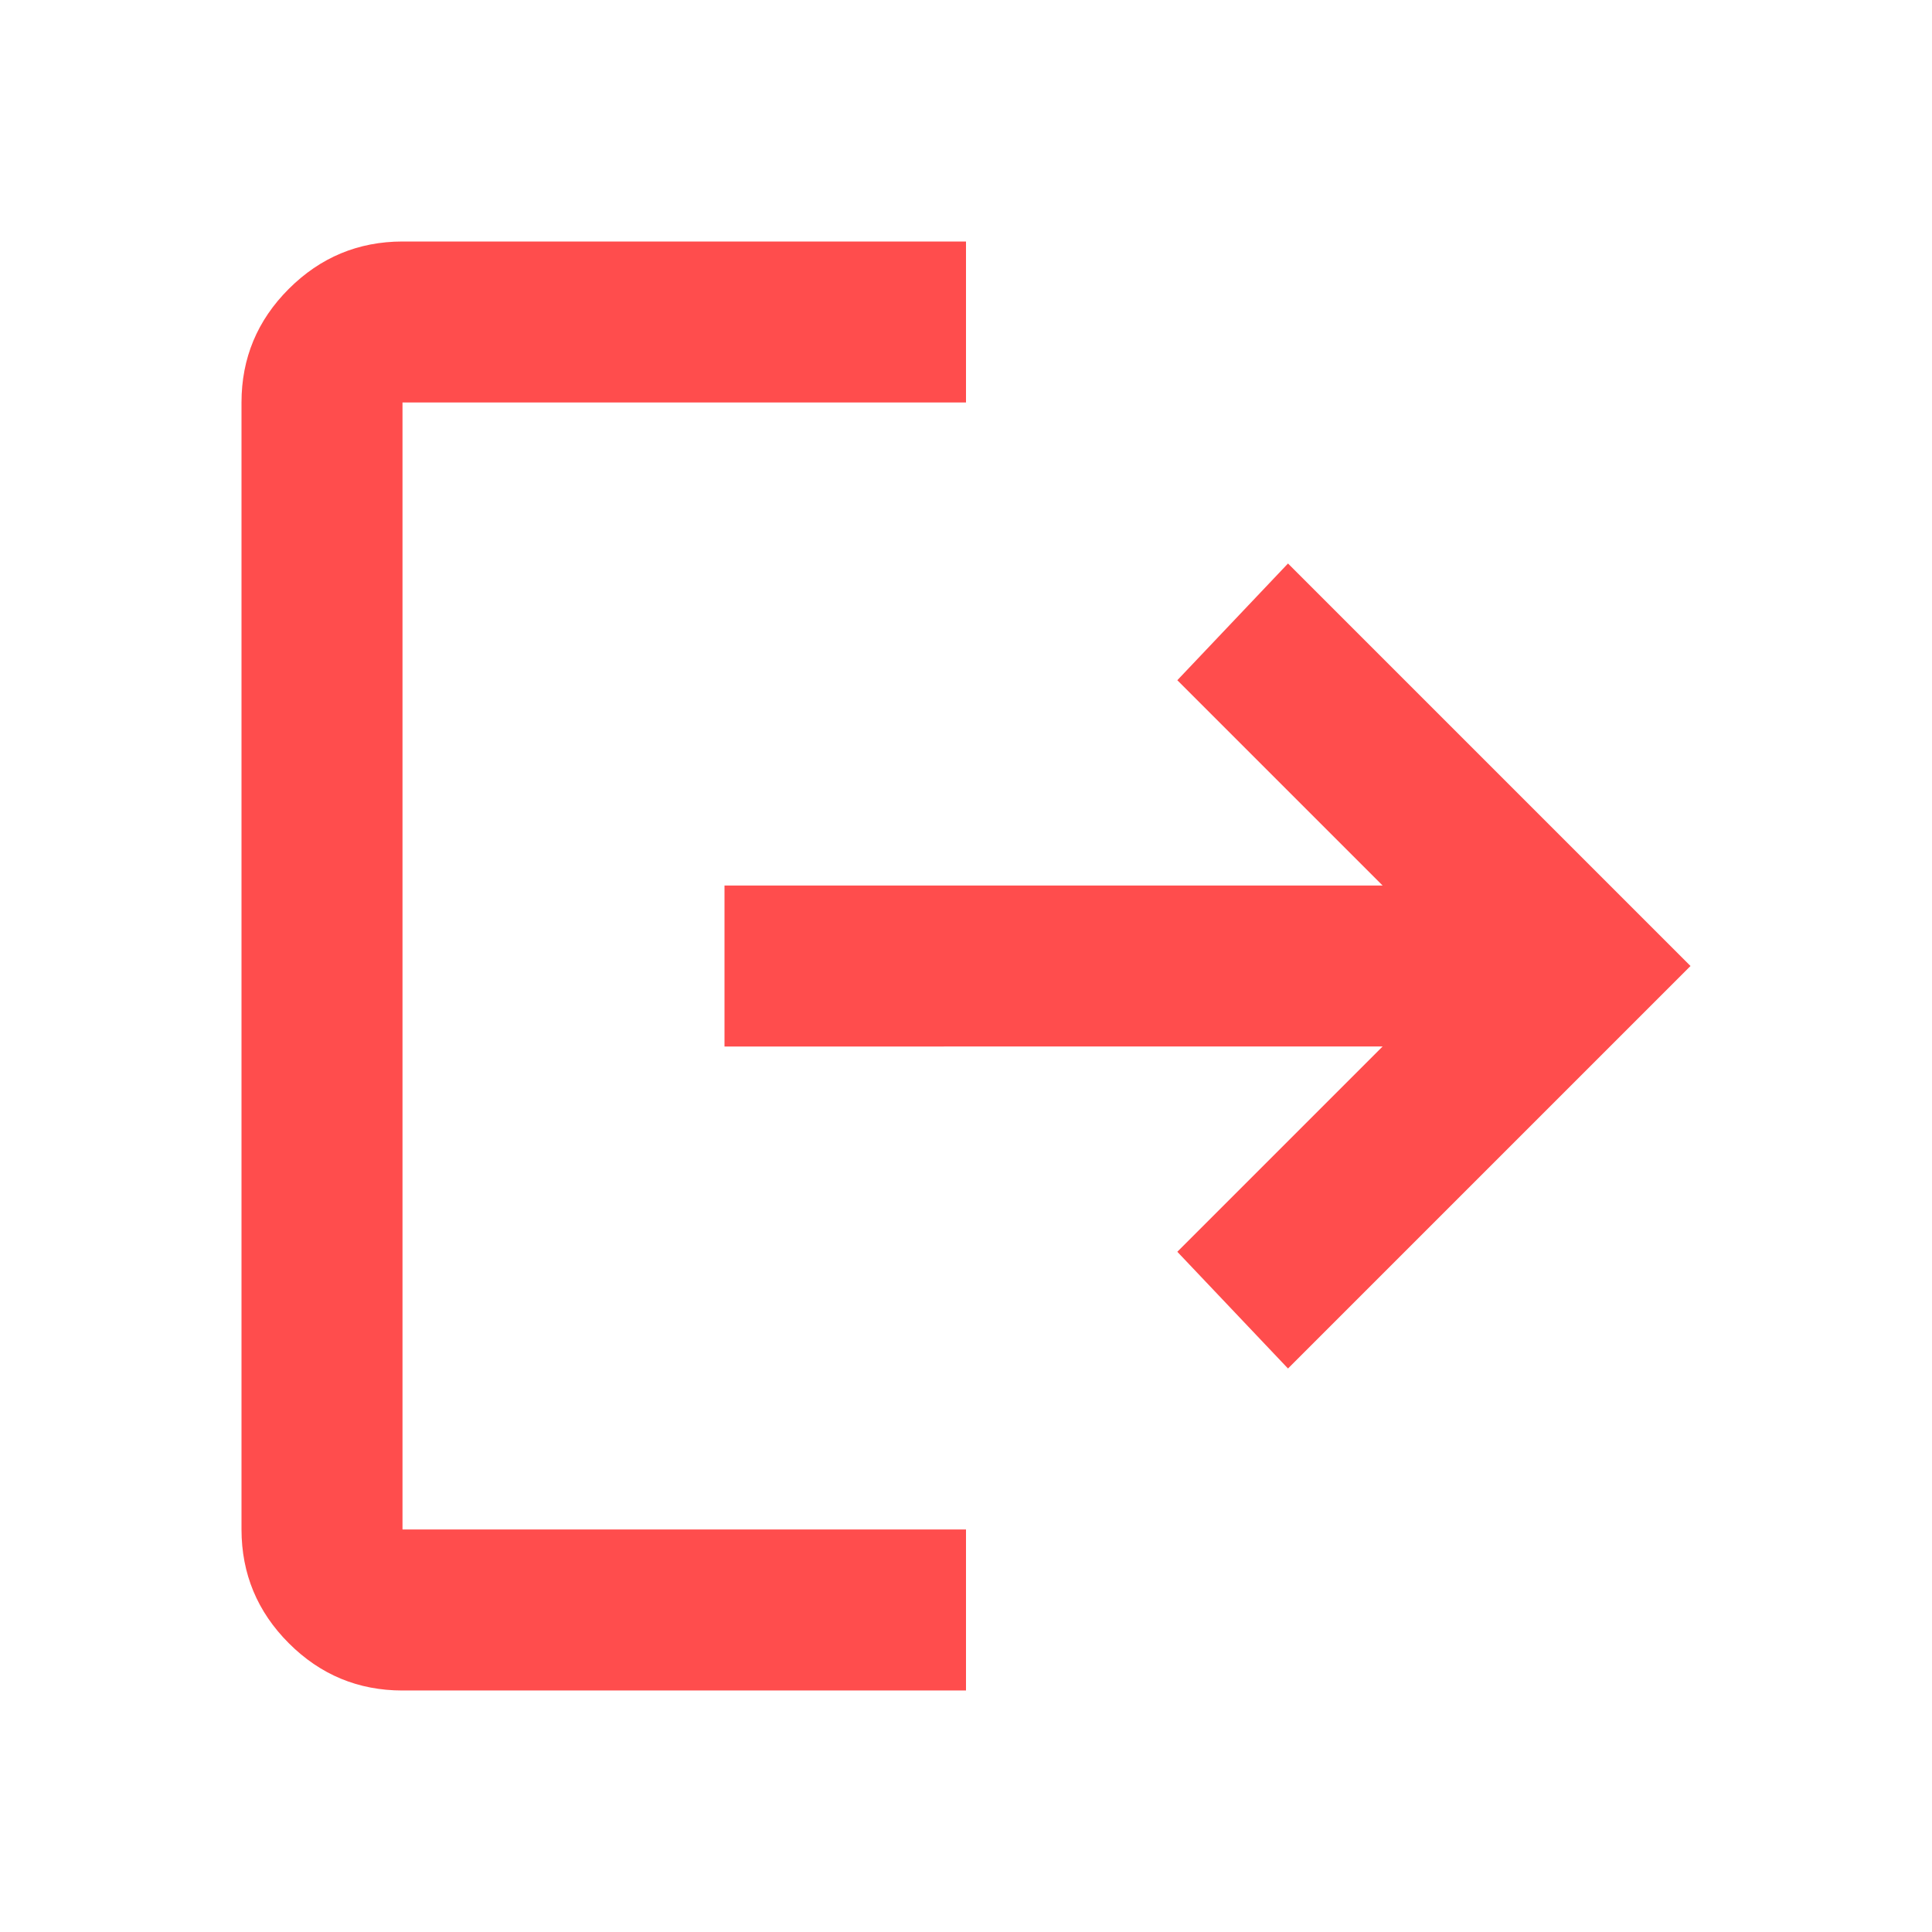 <svg xmlns="http://www.w3.org/2000/svg" width="1em" height="1em" viewBox="0 0 24 24"><path fill="#ff4d4d" d="M5 21q-.825 0-1.412-.587T3 19V5q0-.825.588-1.412T5 3h7v2H5v14h7v2zm11-4l-1.375-1.45l2.55-2.55H9v-2h8.175l-2.55-2.55L16 7l5 5z"/></svg>